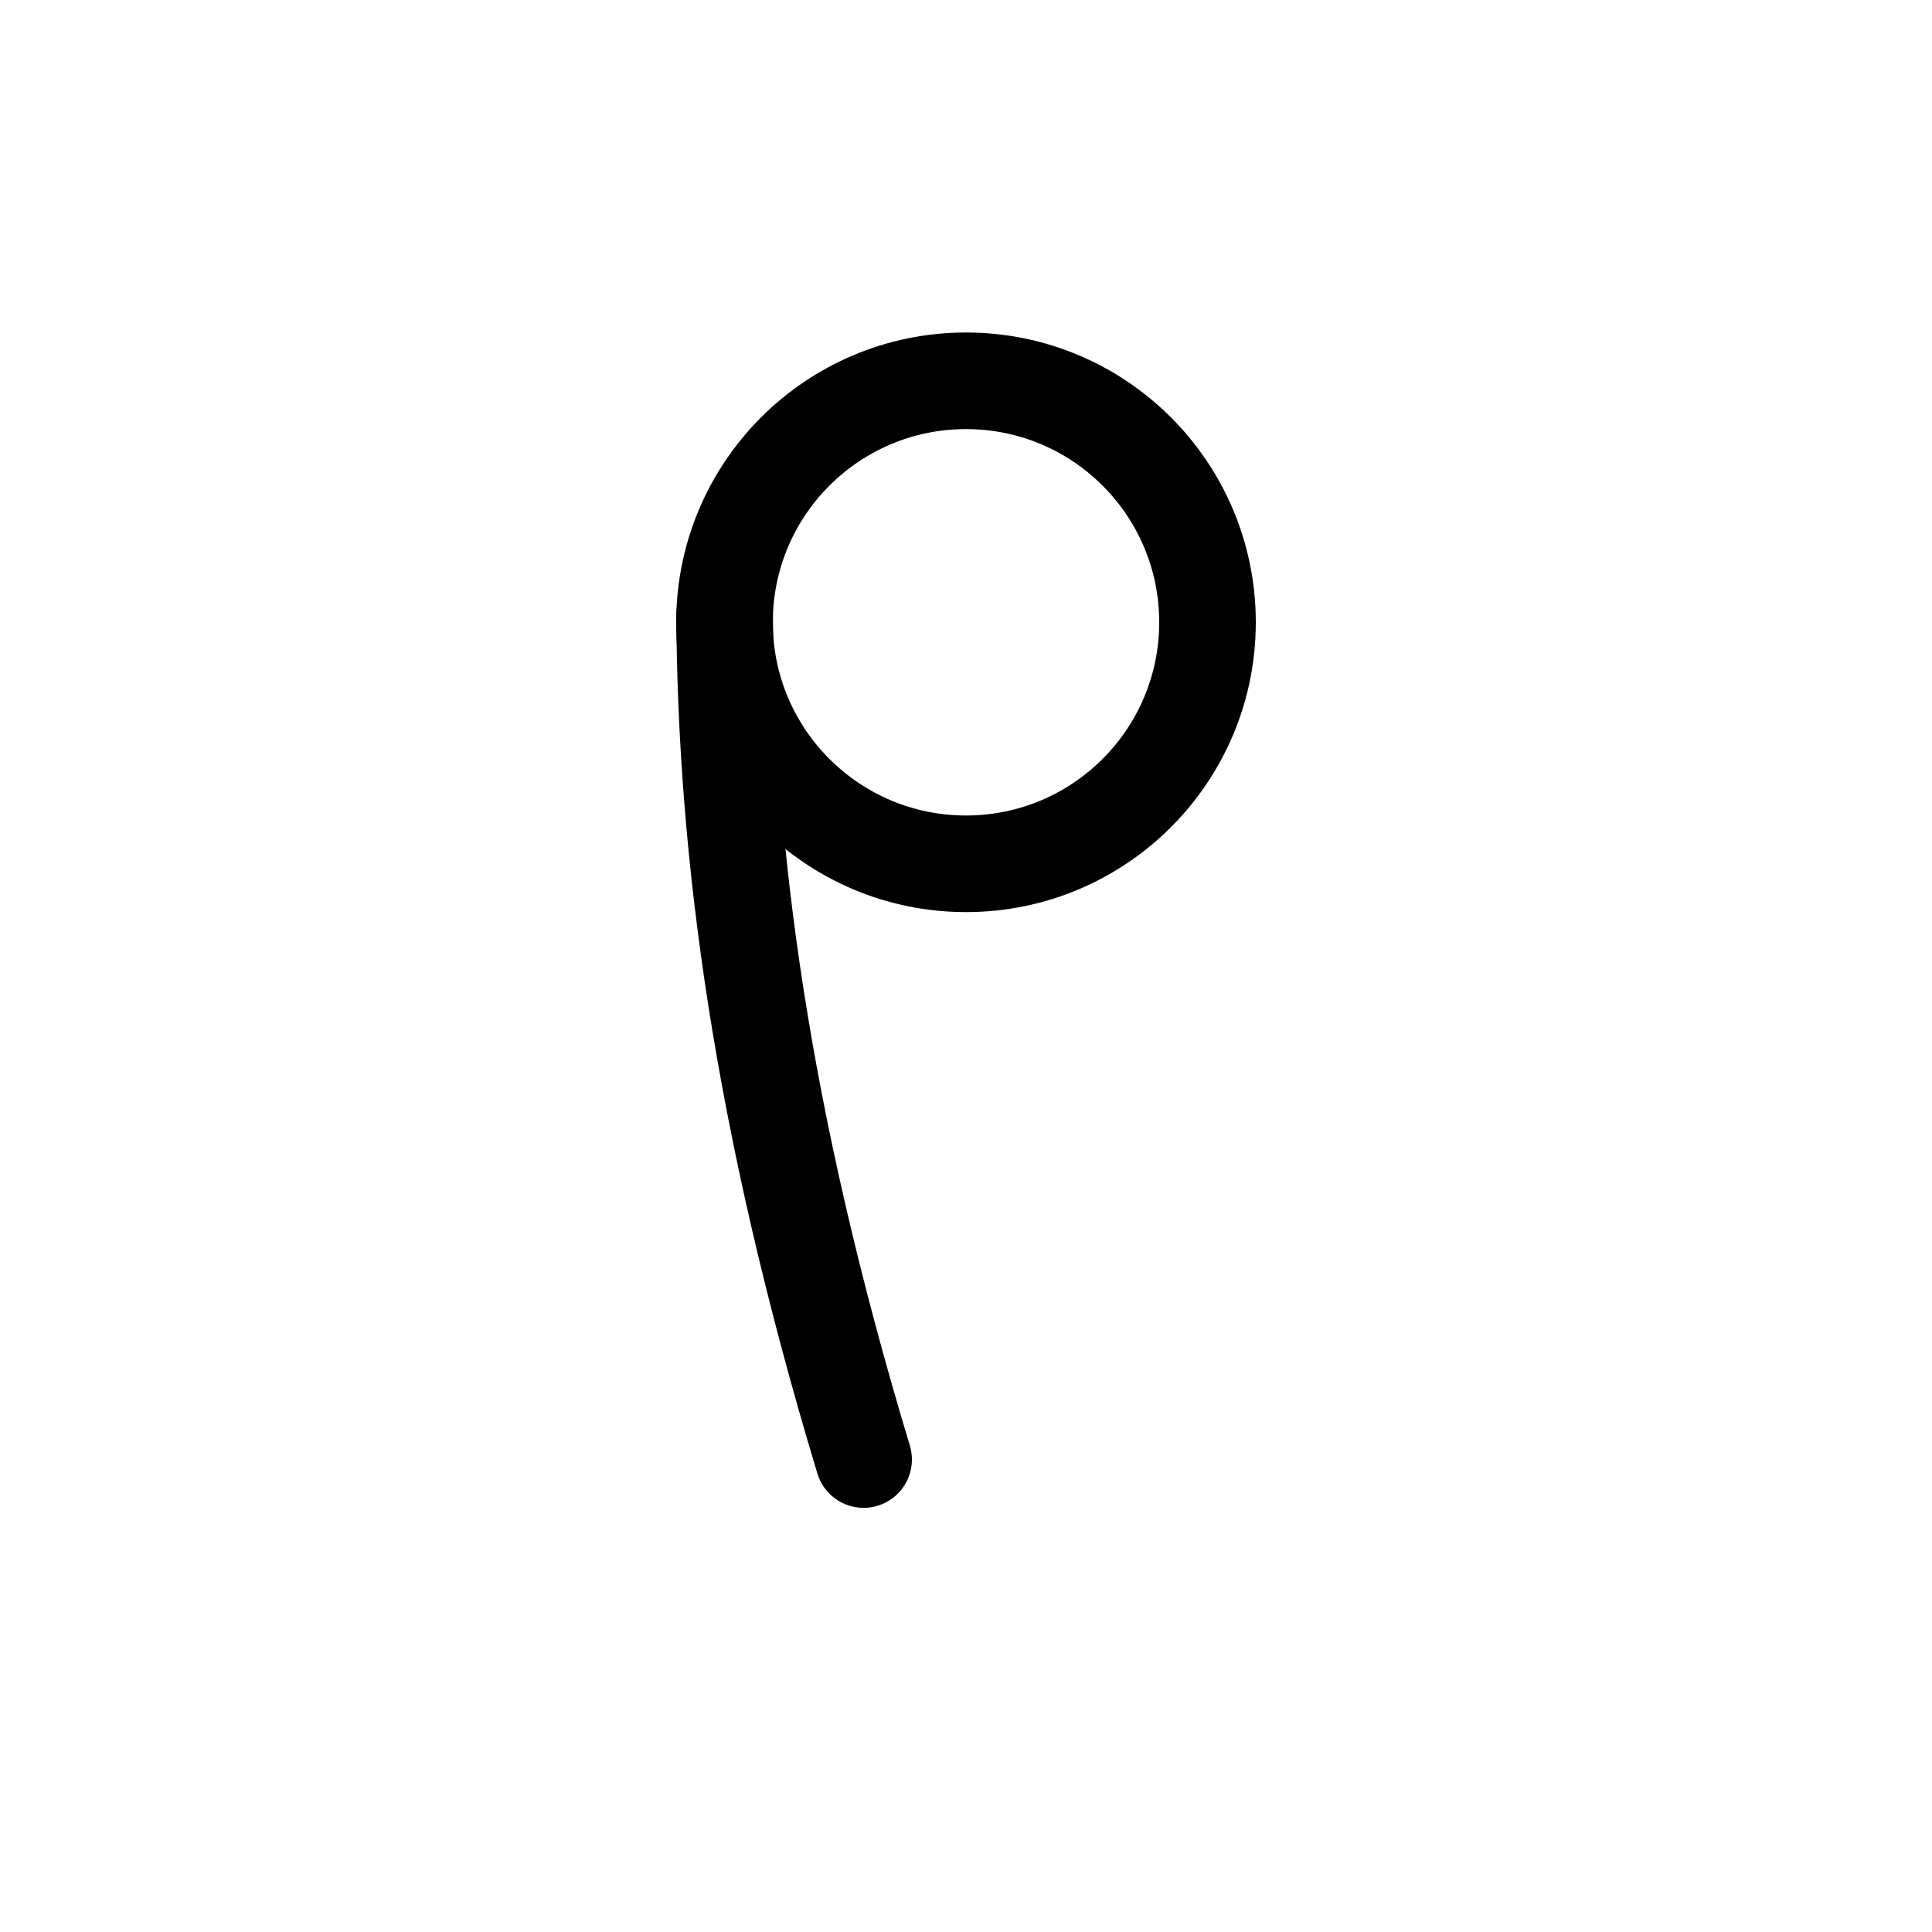 <?xml version="1.0" encoding="UTF-8"?><svg xmlns="http://www.w3.org/2000/svg" xmlns:xlink="http://www.w3.org/1999/xlink" width="1000px" height="1000px" version="1.1"><g id="surface1"><path style="fill:none;stroke-width:1;stroke-linecap:butt;stroke-linejoin:miter;stroke:rgb(0%,0%,0%);stroke-opacity:1;stroke-miterlimit:4" d="M 52.5 106.442 C 52.5 107.822 51.381 108.942 50 108.942 C 48.619 108.942 47.5 107.822 47.5 106.442 C 47.5 105.061 48.619 103.942 50 103.942 C 51.381 103.942 52.5 105.061 52.5 106.442 Z M 52.5 106.442 " transform="matrix(50,0,0,50,-2000,-5000)"/><path style="fill:none;stroke-width:1;stroke-linecap:round;stroke-linejoin:round;stroke:rgb(0%,0%,0%);stroke-opacity:1;stroke-miterlimit:4" d="M 47.501 106.367 C 47.515 108.795 47.871 111.569 48.94 115.109 " transform="matrix(50,0,0,50,-2000,-5000)"/></g></svg>